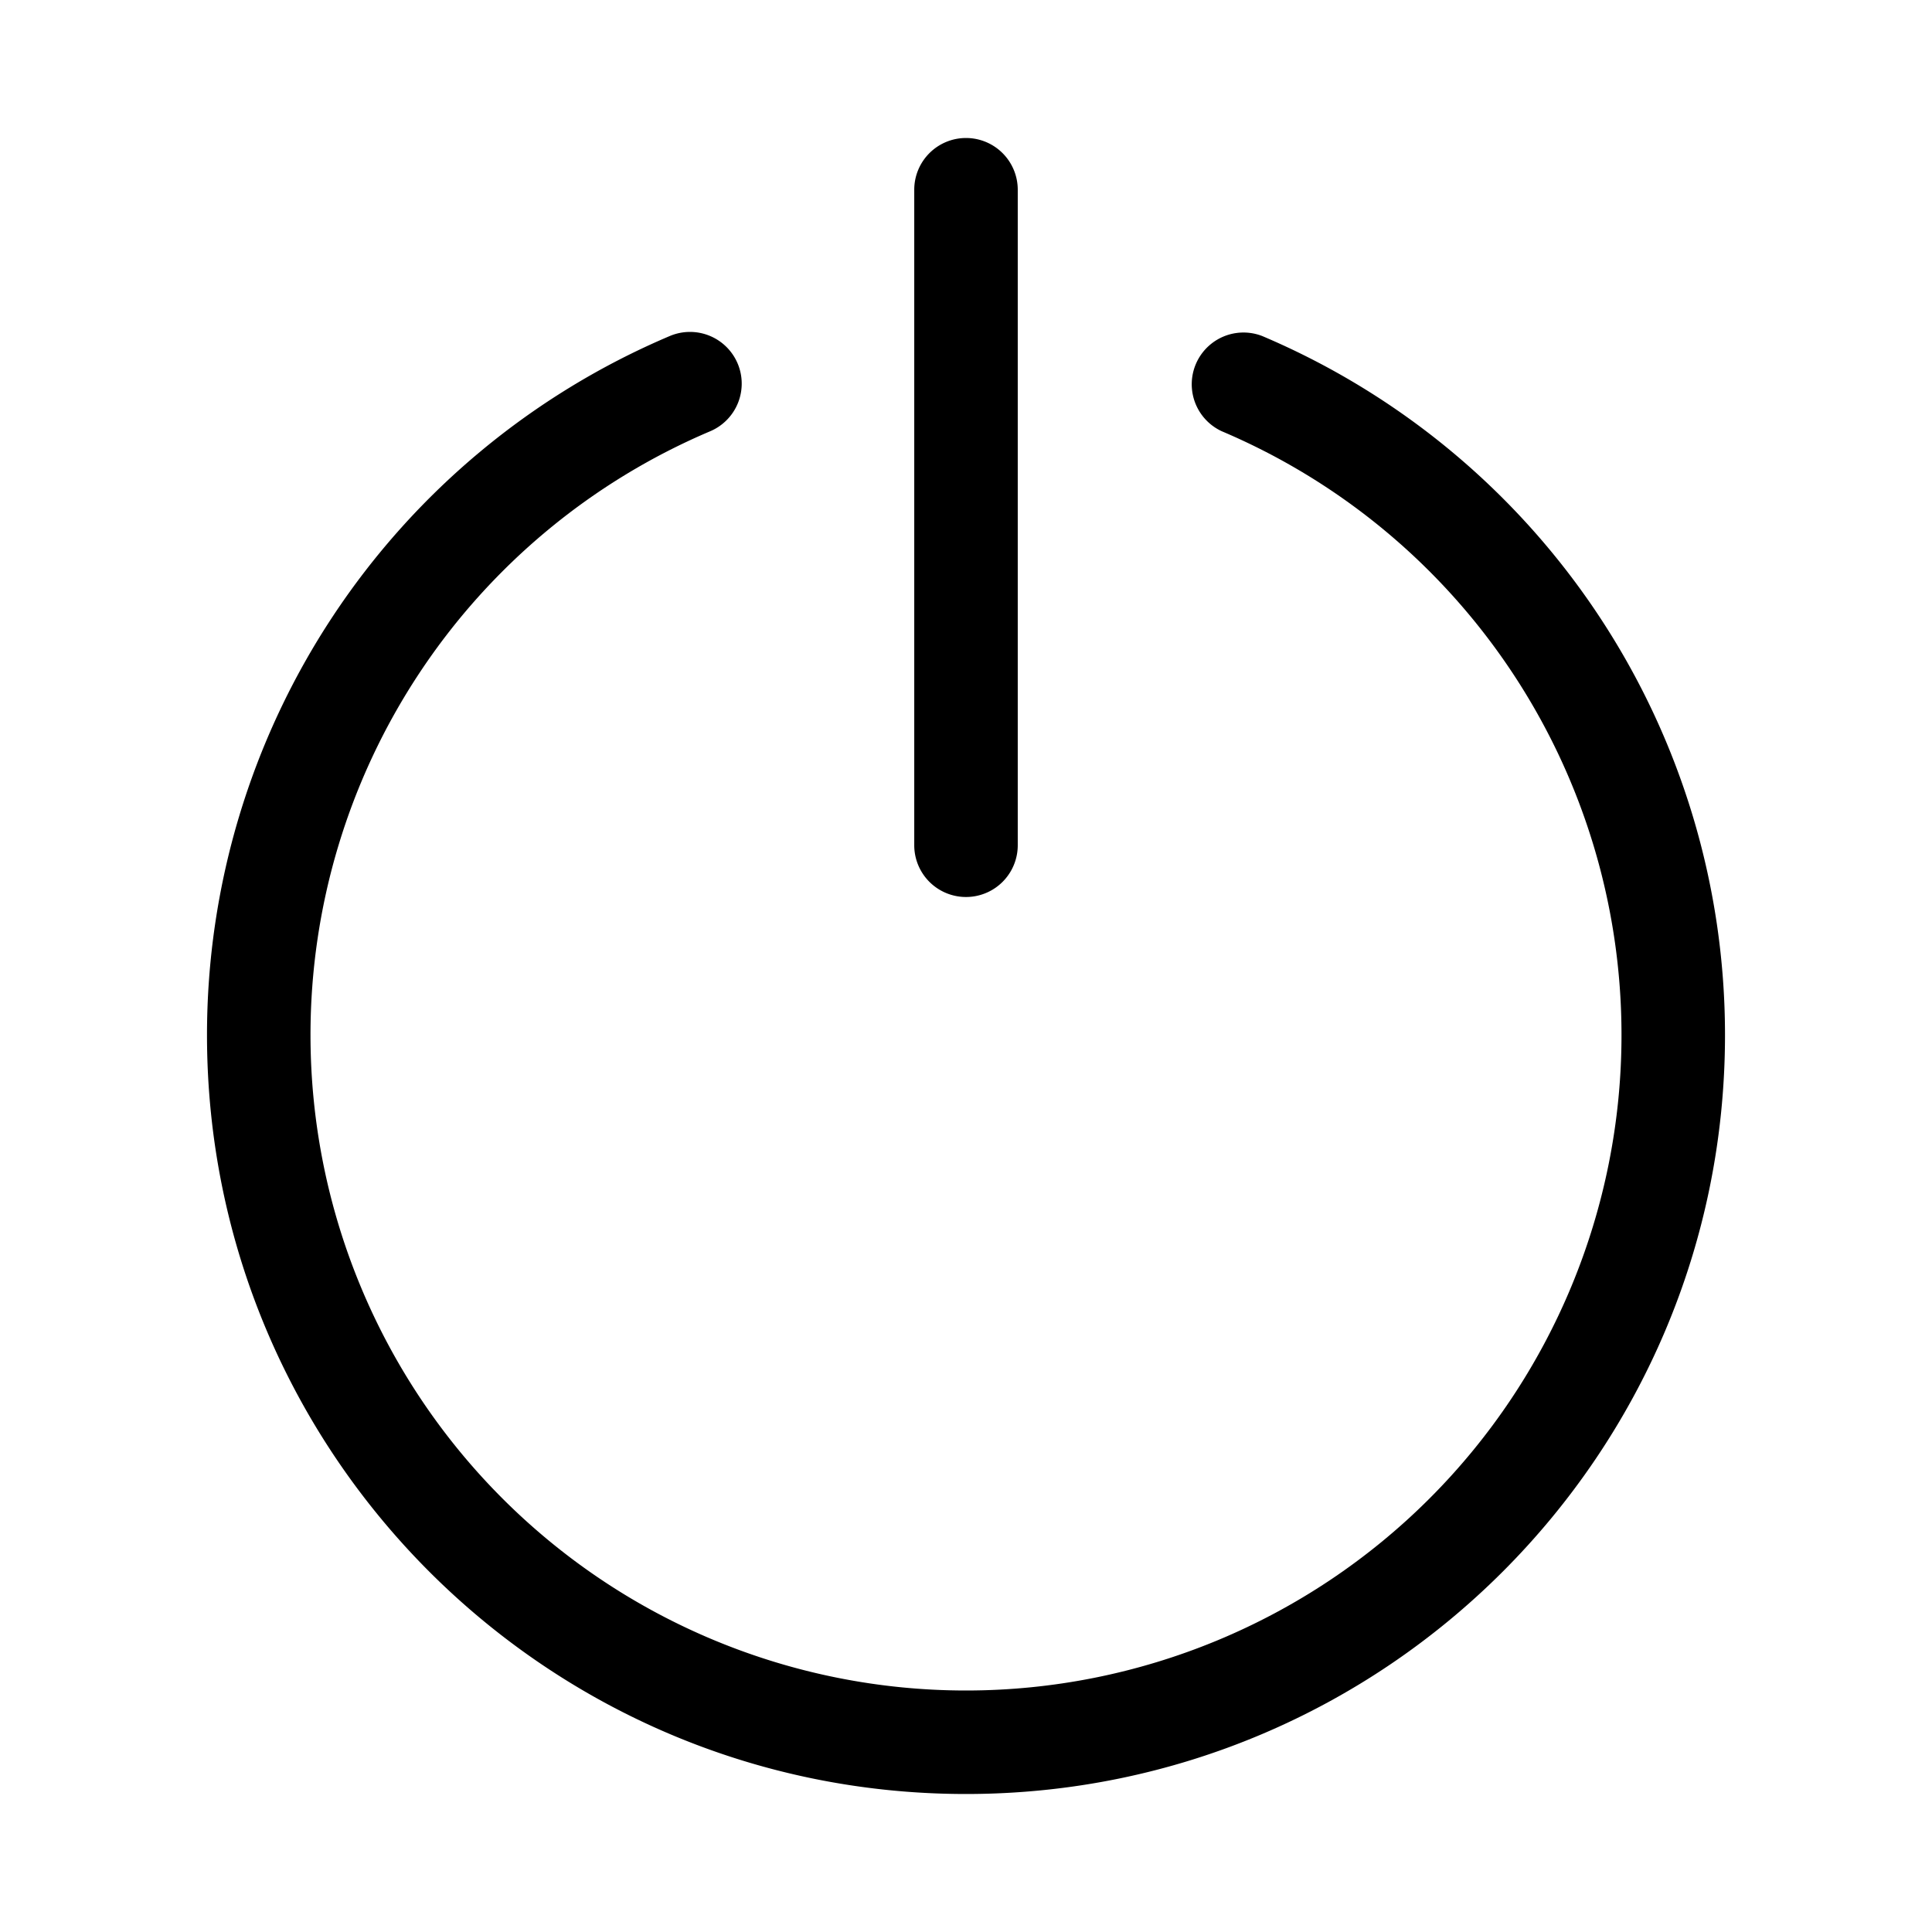 <svg xmlns="http://www.w3.org/2000/svg" xmlns:xlink="http://www.w3.org/1999/xlink" width="28" height="28" viewBox="0 0 28 28"><path fill="currentColor" d="M10.69 5.267a.75.75 0 0 1-.397.983A9.503 9.503 0 0 0 4.5 15a9.5 9.5 0 0 0 19 0a9.503 9.503 0 0 0-5.793-8.75a.75.75 0 0 1 .586-1.38A11 11 0 0 1 25 15c0 6.075-4.925 11-11 11S3 21.075 3 15A11 11 0 0 1 9.707 4.87a.75.75 0 0 1 .983.397ZM14 2a.75.75 0 0 1 .75.75v9.5a.75.75 0 0 1-1.5 0v-9.5A.75.75 0 0 1 14 2Z"/></svg>